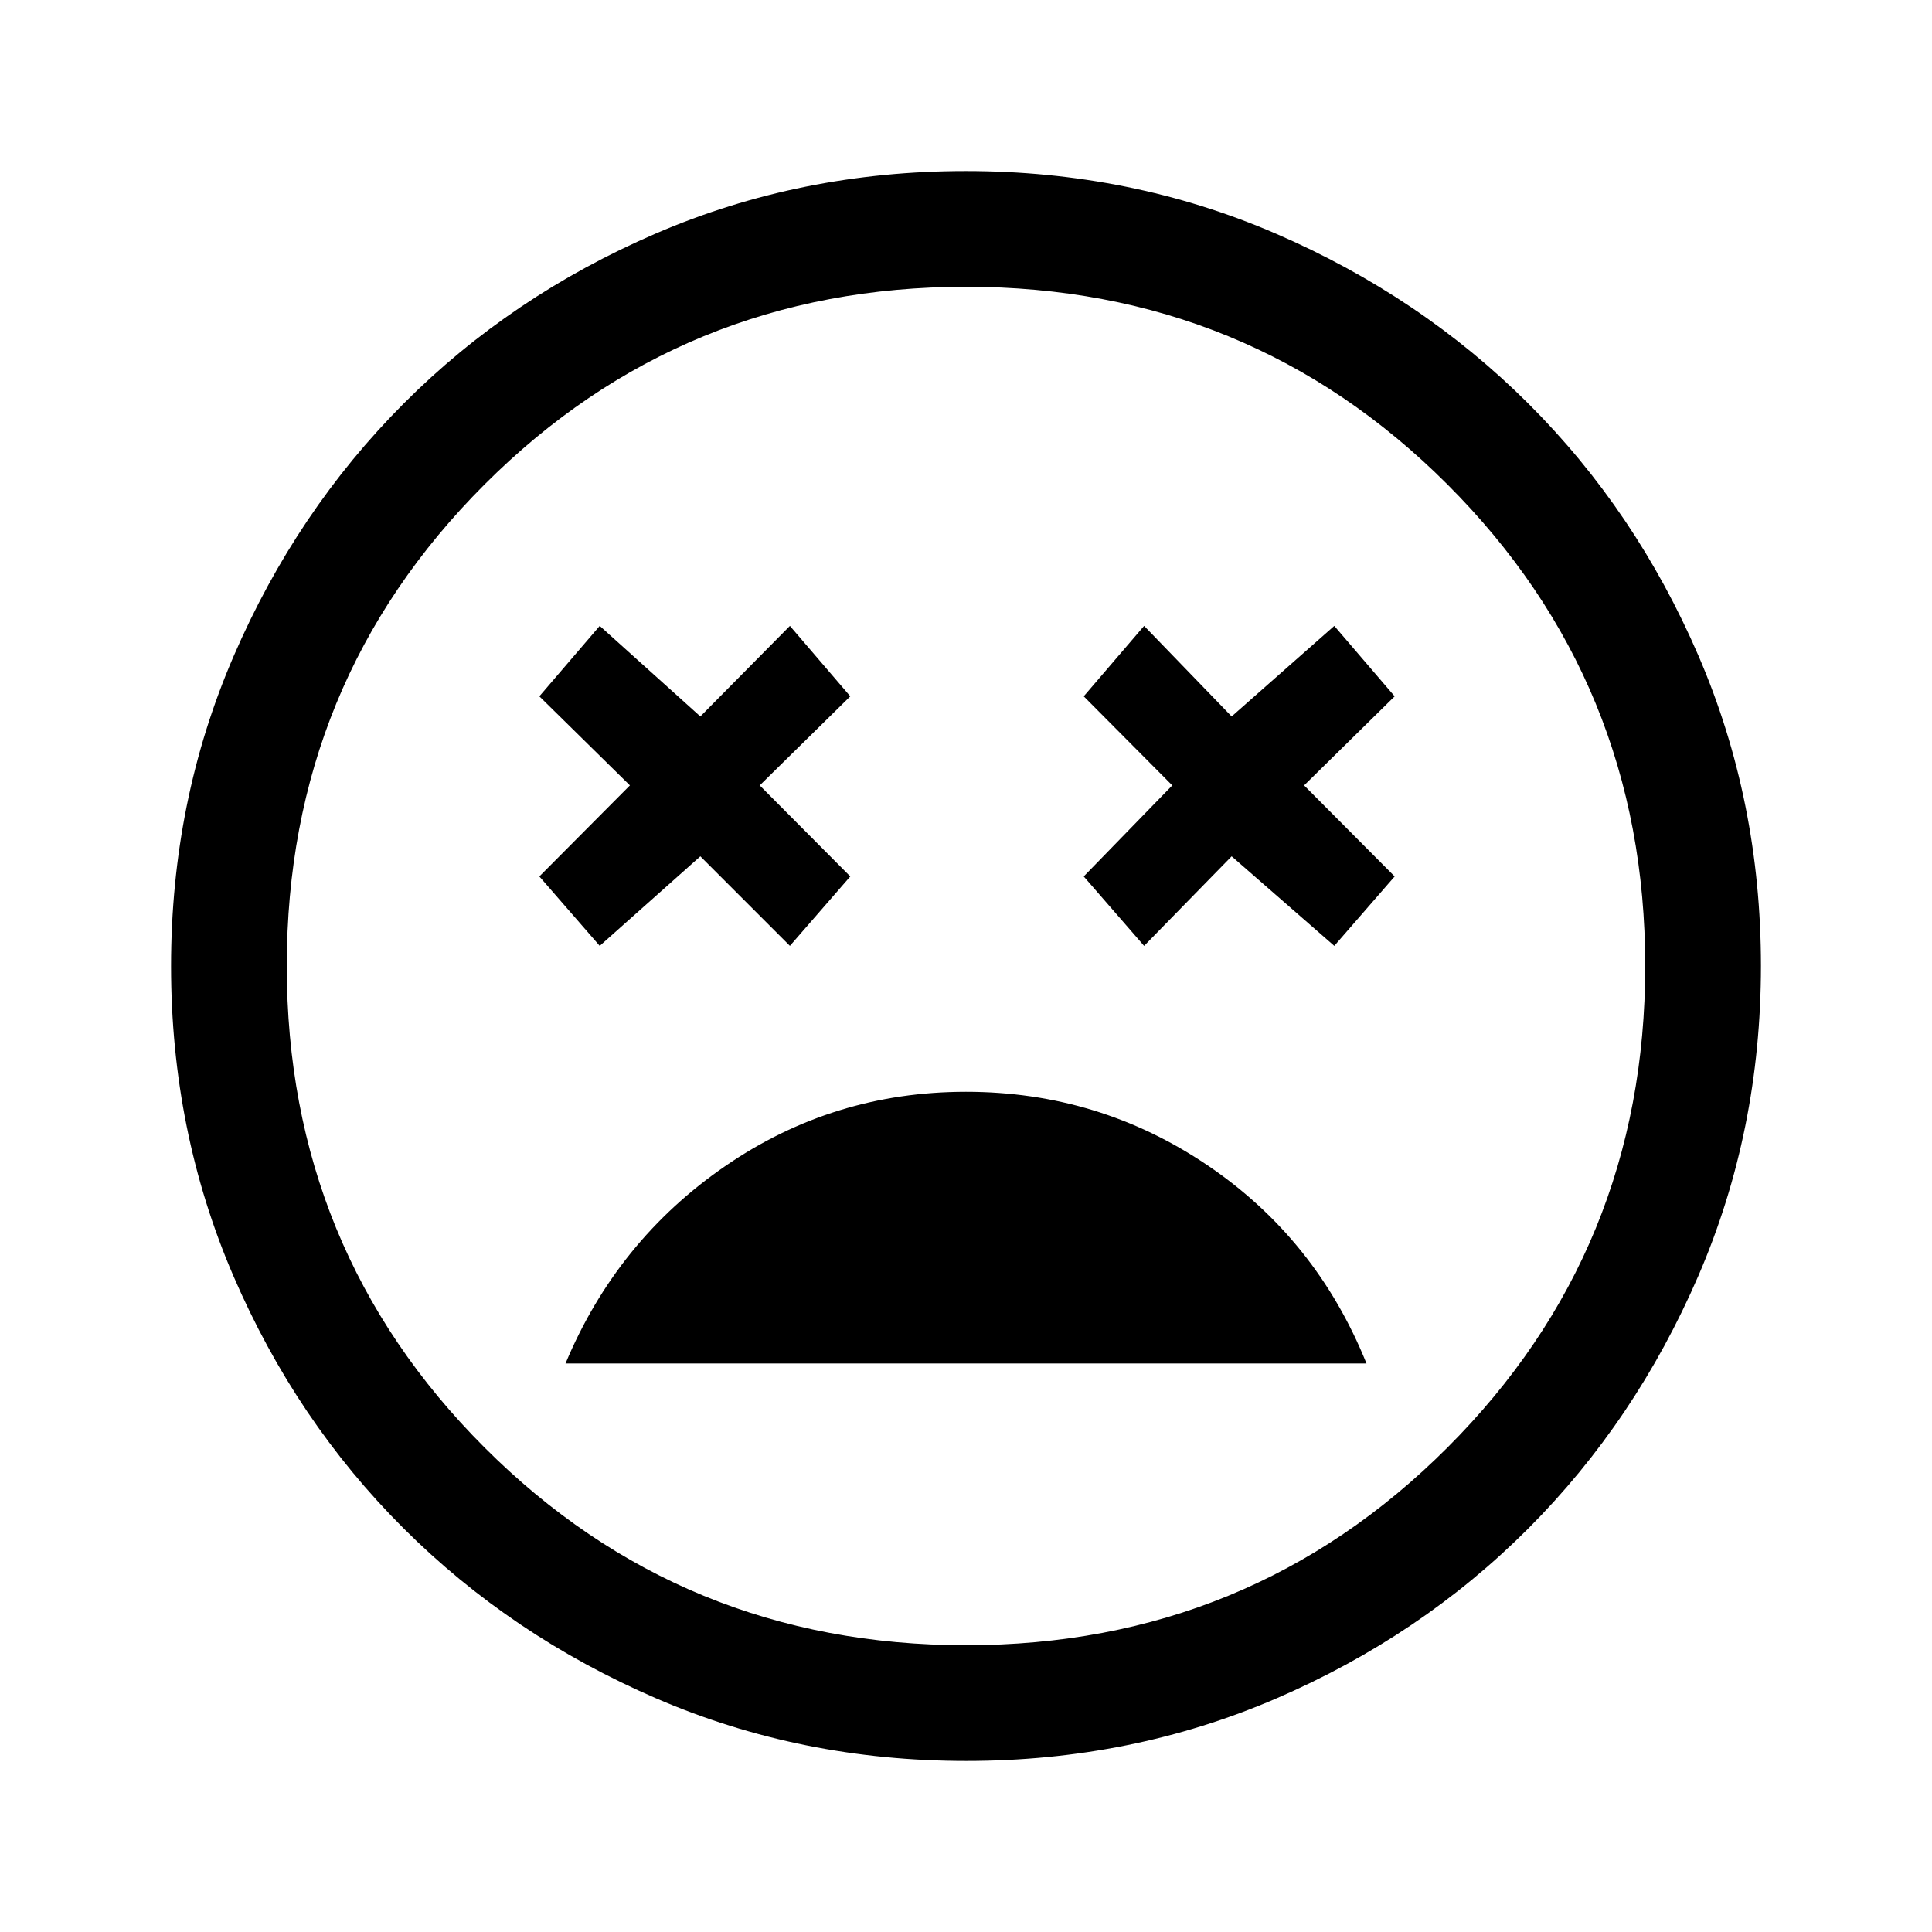 <svg xmlns="http://www.w3.org/2000/svg" height="48" viewBox="0 -960 960 960" width="48"><path d="M479.96-417.5q-65.96 0-119.71 37t-79.25 98h398q-25-62-79.04-98.5-54.03-36.5-120-36.5ZM298-490l50-44.5 44.5 44.5 30-34.5-45-45.24 45-44.26-30-35-44.5 45-50-45-30 35 45 44.26-45 45.24 30 34.5Zm270.5 0 43.5-44.5 51 44.5 30-34.5-45-45.24L693-614l-30-35-51 45-43.5-45-30 35 44 44.26-44 45.24 30 34.5ZM480.06-85Q398-85 325.99-116.12q-72-31.12-125.5-84.5Q147-254 116-325.94q-31-71.93-31-154 0-82.06 31.12-154.07 31.12-72 84.5-125.5Q254-813 325.94-844q71.93-31 154-31 82.06 0 154.07 31.12 72 31.12 125.5 84.5Q813-706 844-634.06q31 71.93 31 154 0 82.06-31.12 154.07-31.12 72-84.5 125.5Q706-147 634.06-116q-71.93 31-154 31ZM480-480Zm0 337.5q141 0 239.25-98.25T817.5-480q0-141-98.25-239.25T480-817.5q-141 0-239.25 98.25T142.5-480q0 141 98.25 239.25T480-142.5Z"/></svg>